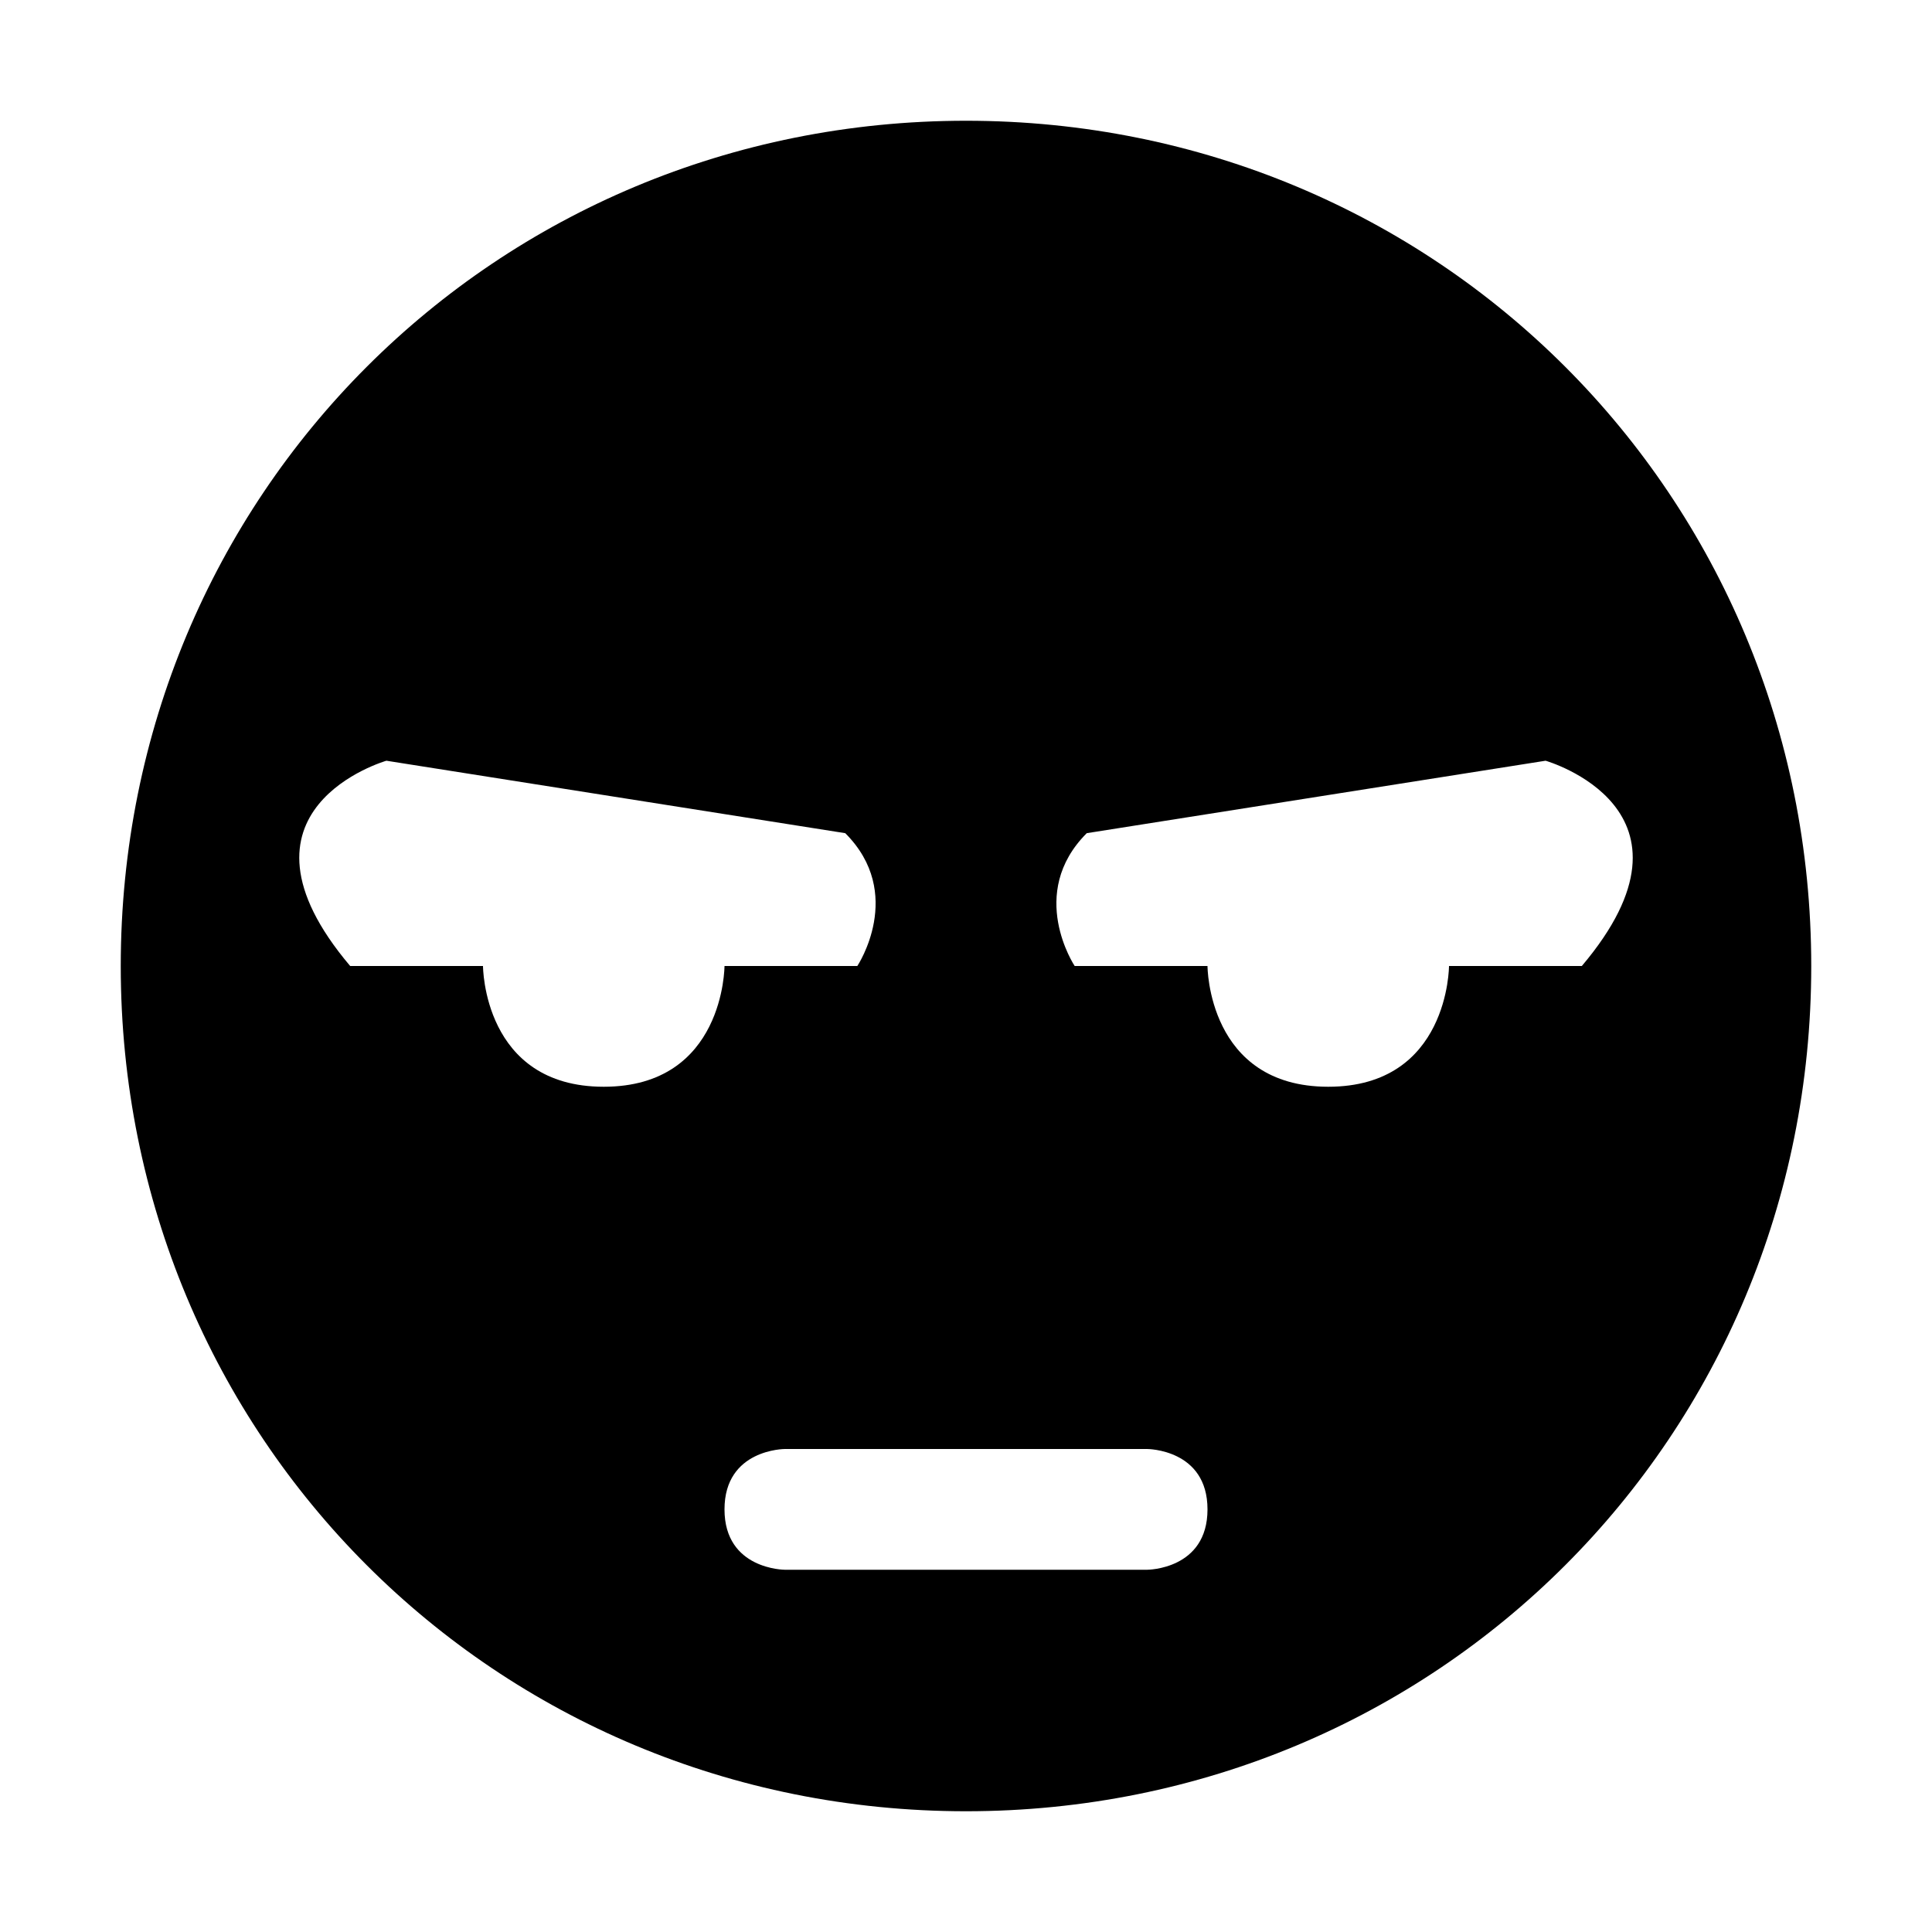 <svg viewBox="0 0 16 16"><path d="m8 1c-3.9 0-7 3.1-7 7s3.1 7 7 7 7-3.1 7-7-3.1-7-7-7zm-4.8 5.3 3.8.6c.5.5.1 1.1.1 1.1h-1.1s0 1-1 1-1-1-1-1h-1.1c-1.1-1.3.3-1.7.3-1.7zm9.9 1.7h-1.1s0 1-1 1-1-1-1-1h-1.1s-.4-.6.1-1.1l3.8-.6s1.4.4.3 1.7zm-6.6 4h3s .5 0 .5.5-.5.5-.5.5h-3s-.5 0-.5-.5.5-.5.5-.5z"/></svg>